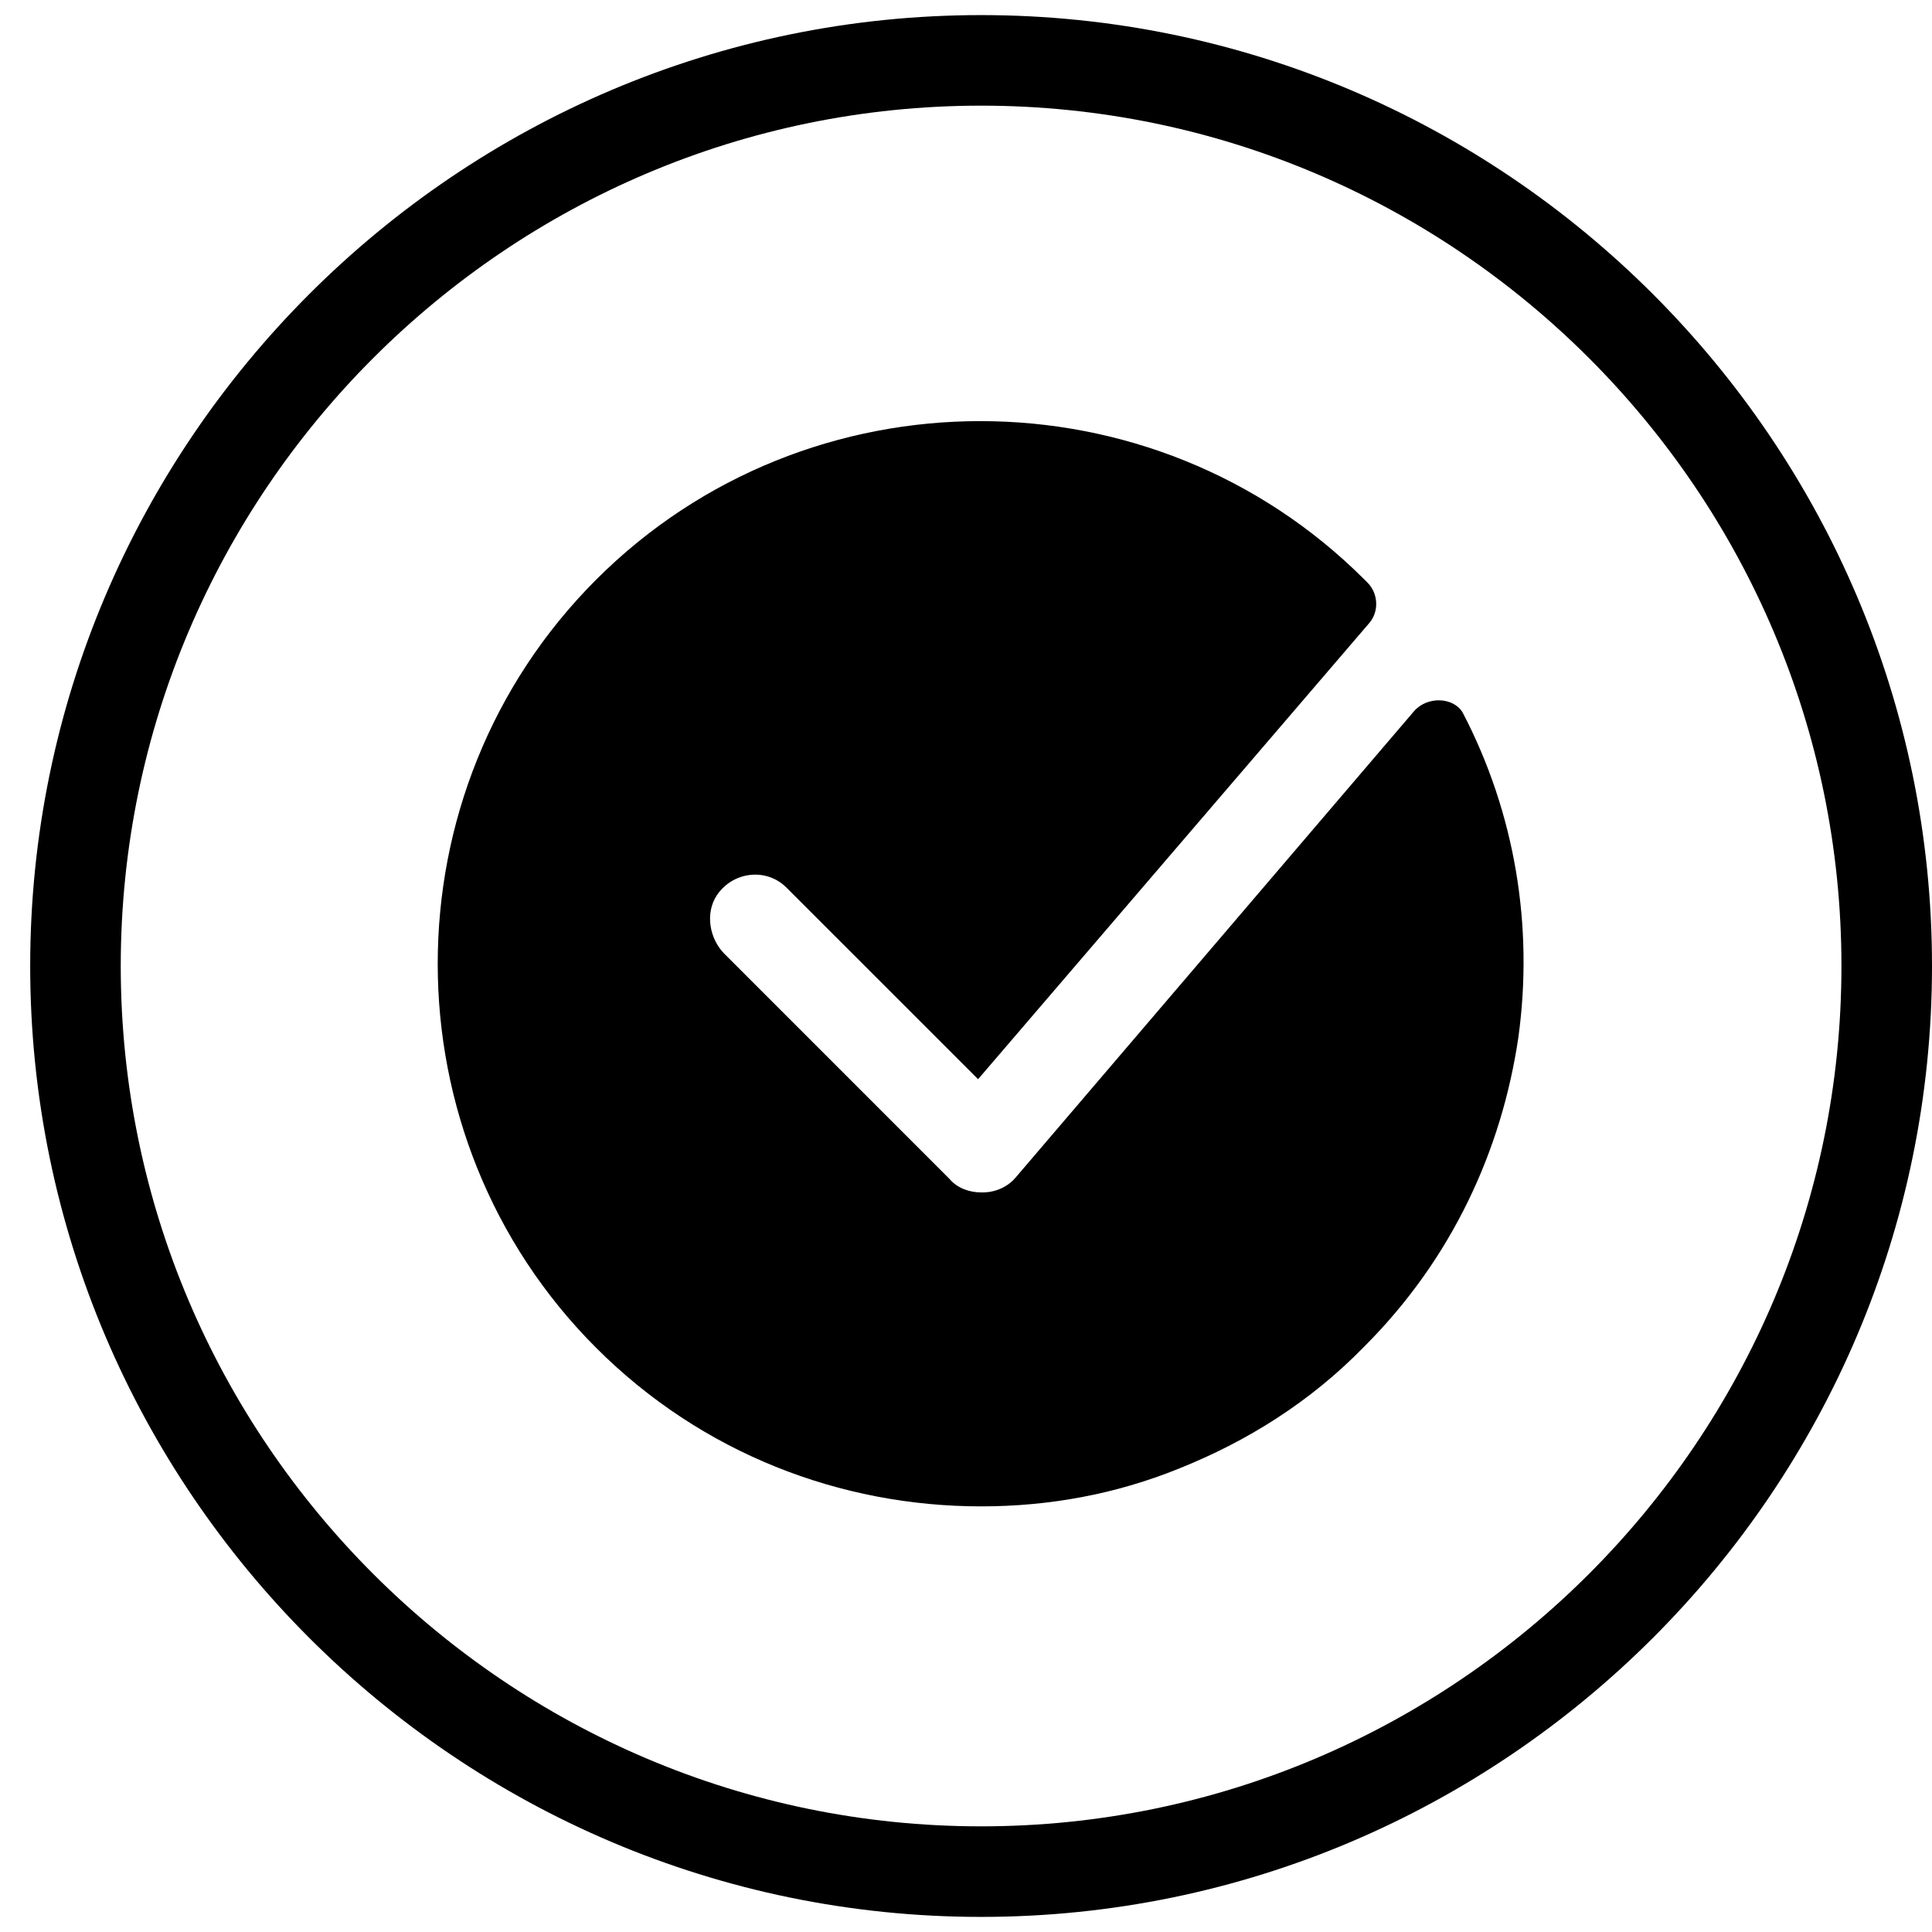 <svg xmlns="http://www.w3.org/2000/svg" x="0px" y="0px" width="64" height="64" viewBox="0 0 128 128">
<path d="M 65 1 C 30.3 1 2 29.3 2 64 C 2 98.7 30.3 127 65 127 C 99.7 127 128 98.7 128 64 C 128 29.3 99.7 1 65 1 z M 65 7 C 96.4 7 122 32.6 122 64 C 122 95.4 96.4 121 65 121 C 33.6 121 8 95.4 8 64 C 8 32.6 33.6 7 65 7 z M 64.949 27.9 C 55.724 27.9 46.5 31.4 39.5 38.4 C 25.5 52.4 25.5 75.301 39.5 89.301 C 46.5 96.301 55.7 99.801 65 99.801 C 69.5 99.801 73.9 99.001 78.1 97.301 C 82.6 95.501 86.8 92.899 90.4 89.199 C 96.2 83.399 99.5 76.199 100.6 68.699 C 101.6 61.399 100.4 53.899 96.9 47.199 C 96.3 46.199 94.599 46.1 93.699 47.1 L 67.301 78 C 66.801 78.6 66 79 65.1 79 L 65 79 C 64.2 79 63.4 78.7 62.9 78.1 L 48 63.199 C 47 62.199 46.7 60.501 47.5 59.301 C 48.6 57.701 50.8 57.501 52.1 58.801 L 64.801 71.5 L 90.699 41.301 C 91.399 40.501 91.3 39.3 90.6 38.6 L 90.4 38.4 C 83.4 31.4 74.174 27.9 64.949 27.9 z"></path>
</svg>